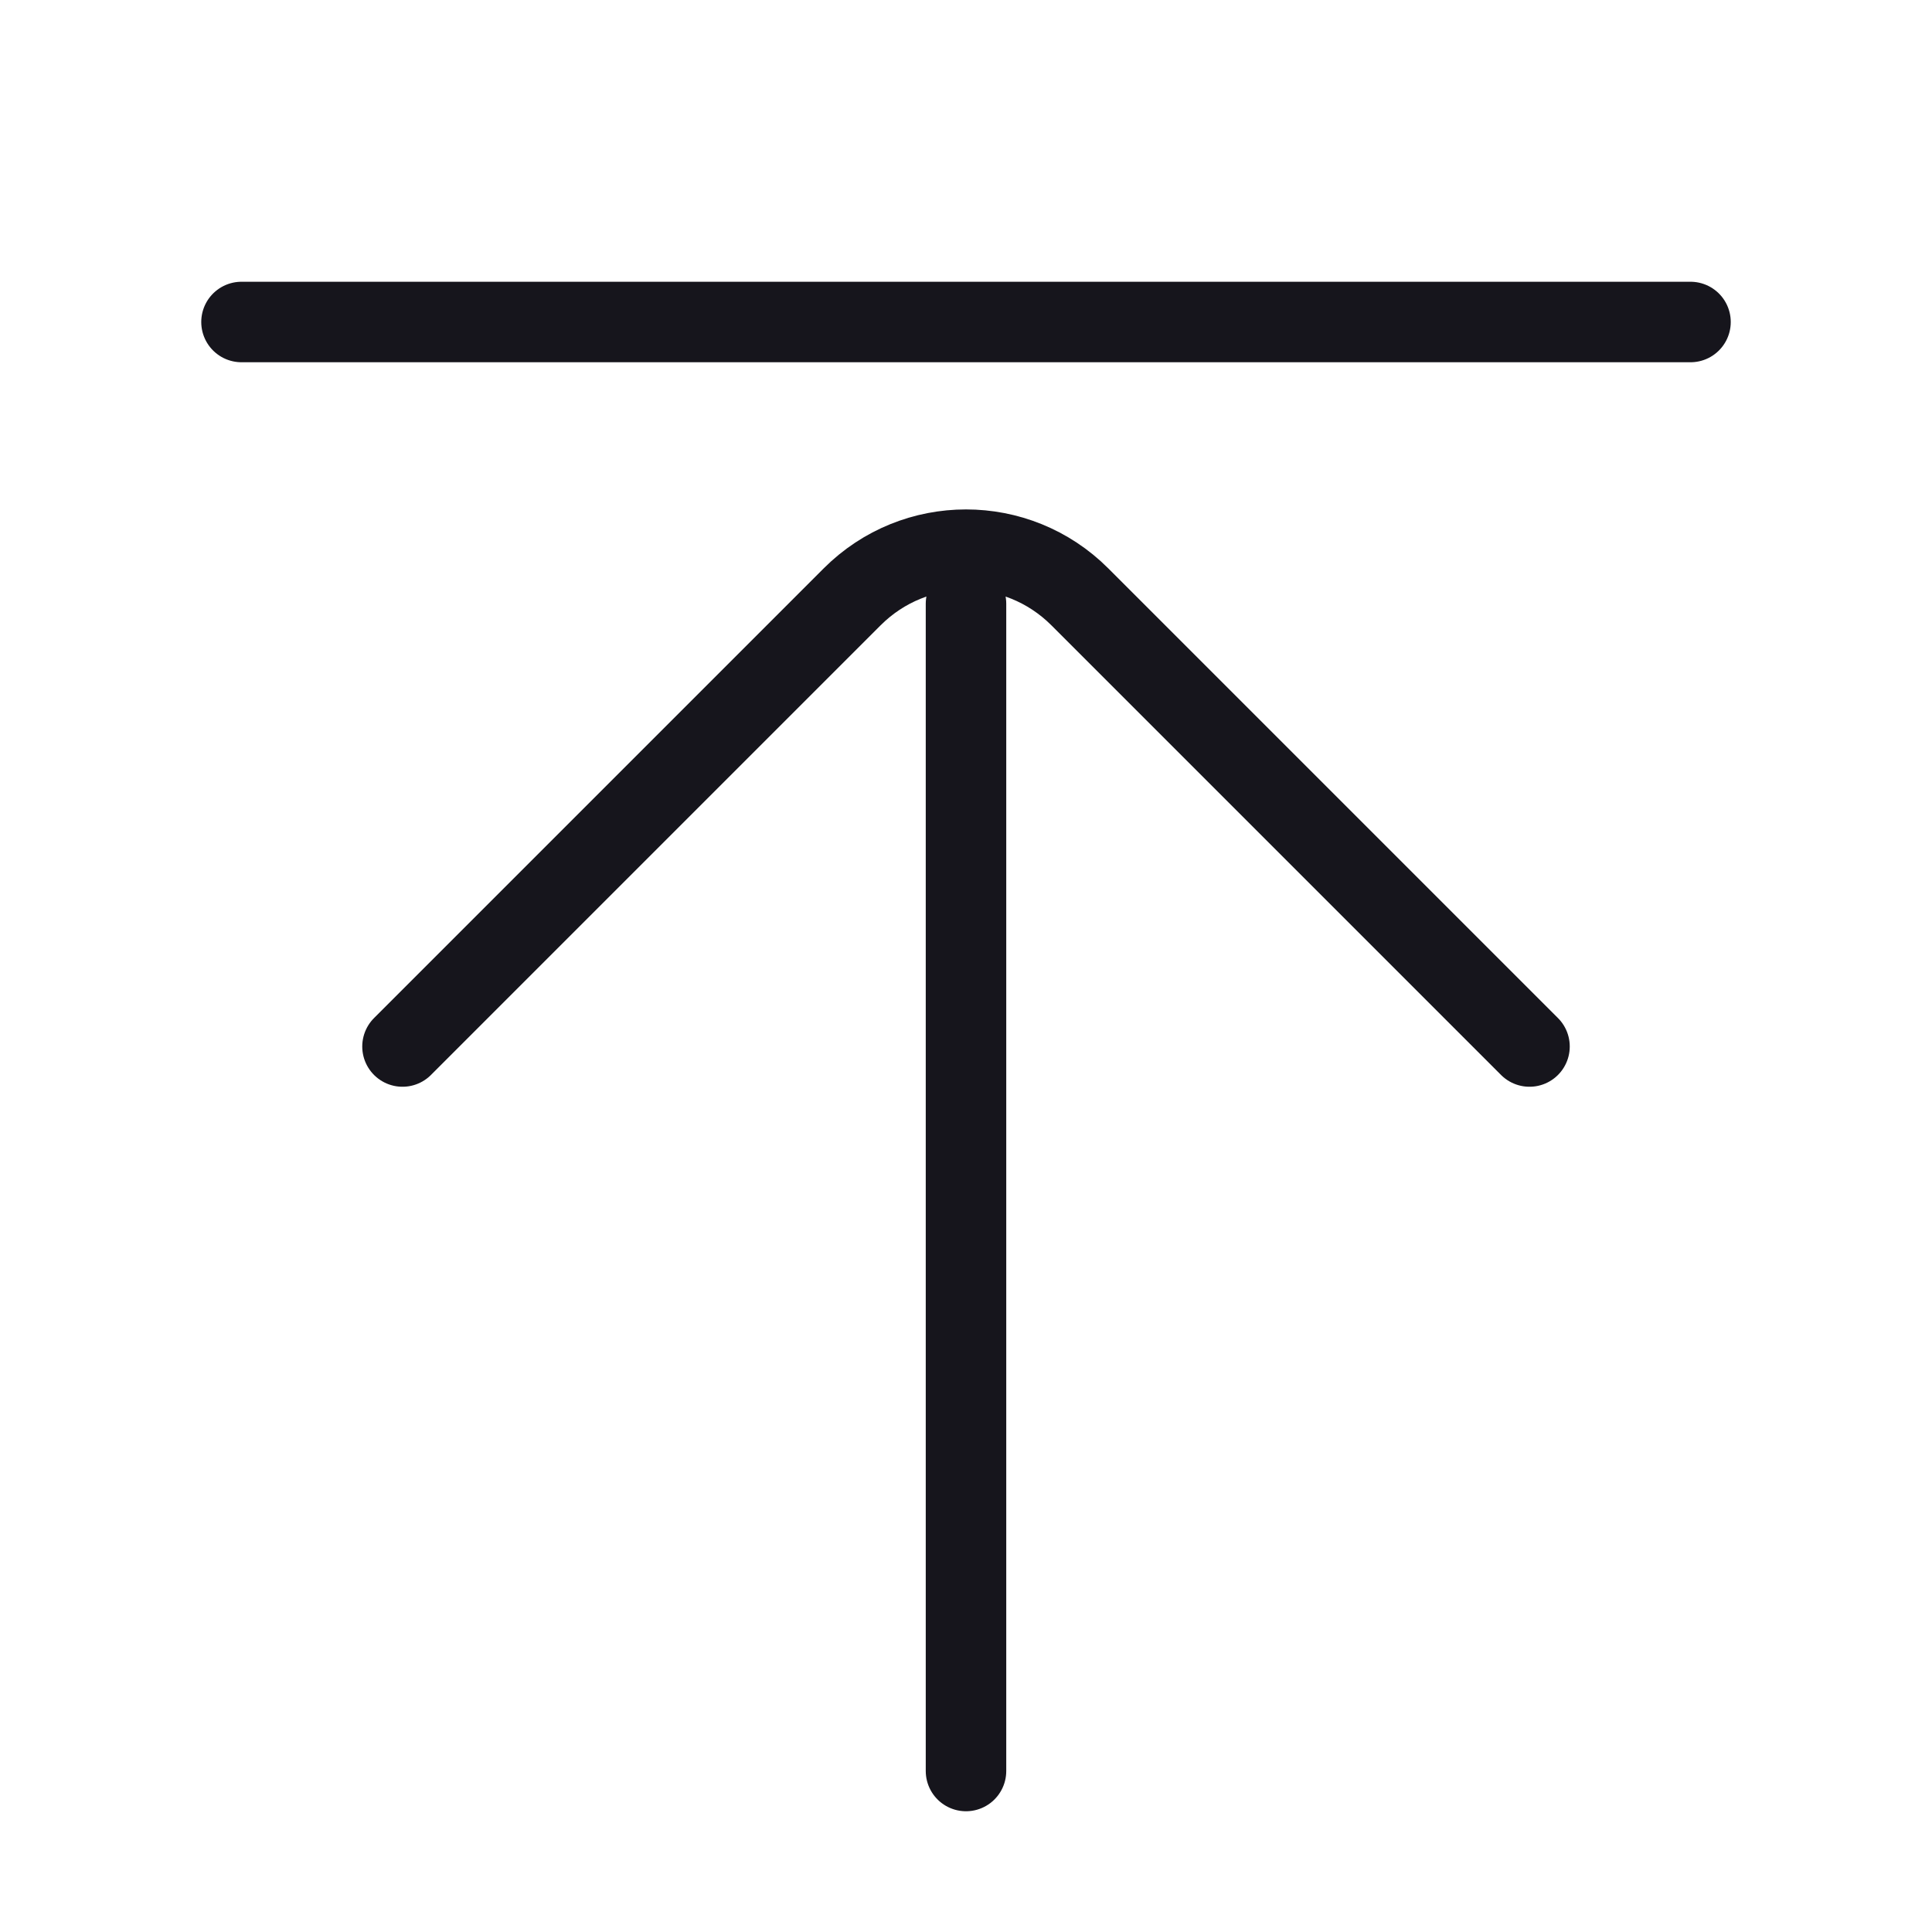 <svg width="24" height="24" viewBox="0 0 24 24" fill="none" xmlns="http://www.w3.org/2000/svg">
<path d="M19 13L13.414 7.414C12.633 6.633 11.367 6.633 10.586 7.414L5 13M12 22V7.5M21 4L3 4" stroke="#16151C" stroke-miterlimit="1.02" stroke-linecap="round" stroke-linejoin="round"/>
</svg>
